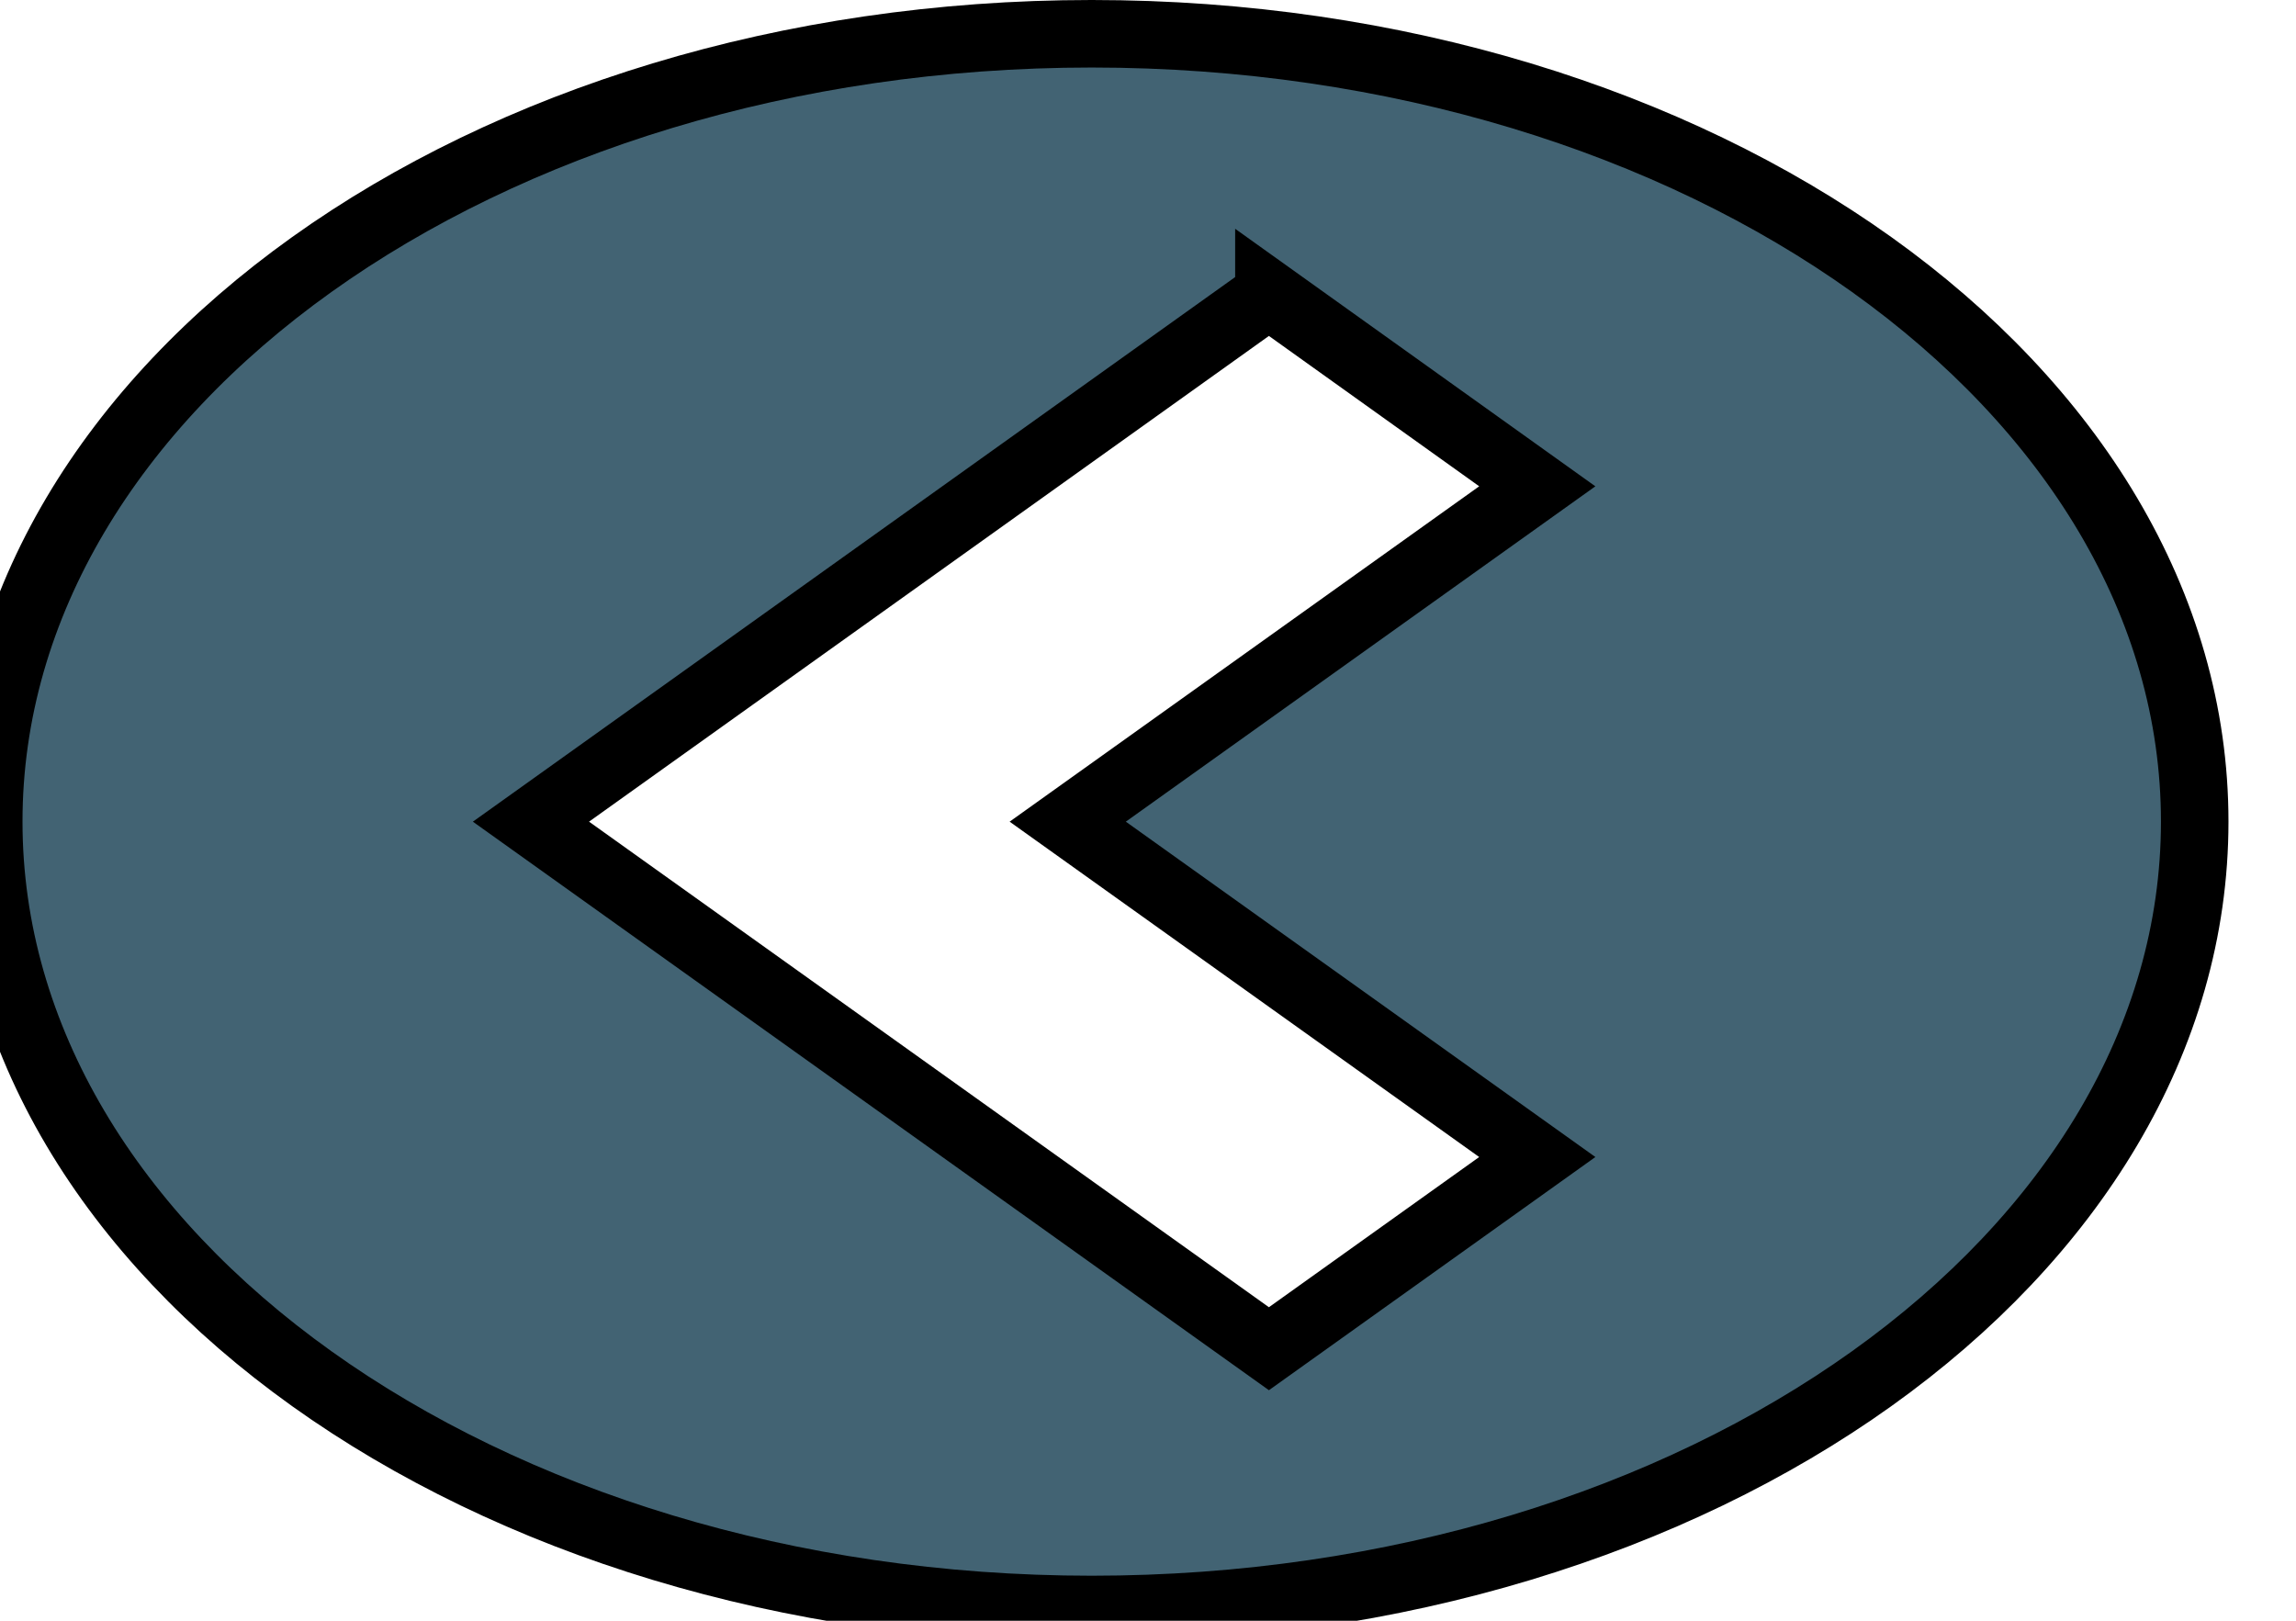 <svg width="51" height="36" xmlns="http://www.w3.org/2000/svg">
 <!-- Created with Method Draw - http://github.com/duopixel/Method-Draw/ -->
 <g>
  <title>background</title>
  <rect fill="#fff" id="canvas_background" height="38" width="53" y="-1" x="-1"/>
  <g display="none" overflow="visible" y="0" x="0" height="100%" width="100%" id="canvasGrid">
   <rect fill="url(#gridpattern)" stroke-width="0" y="0" x="0" height="100%" width="100%"/>
  </g>
 </g>
 <g>
  <title>Layer 1</title>
  <path transform="rotate(180 24.25,18.25) " stroke="#000" id="svg_1" d="m24.25,0.75c-13.531,0 -24.5,7.835 -24.5,17.5c0,9.665 10.969,17.5 24.5,17.5c13.531,0 24.5,-7.835 24.5,-17.5c0,-9.665 -10.969,-17.5 -24.5,-17.5zm-3.936,29.21l-5.961,-4.262l10.43,-7.449l-10.43,-7.449l5.961,-4.258l16.392,11.707l-16.392,11.711z" stroke-width="1.5" fill="#426373"/>
 </g>
</svg>